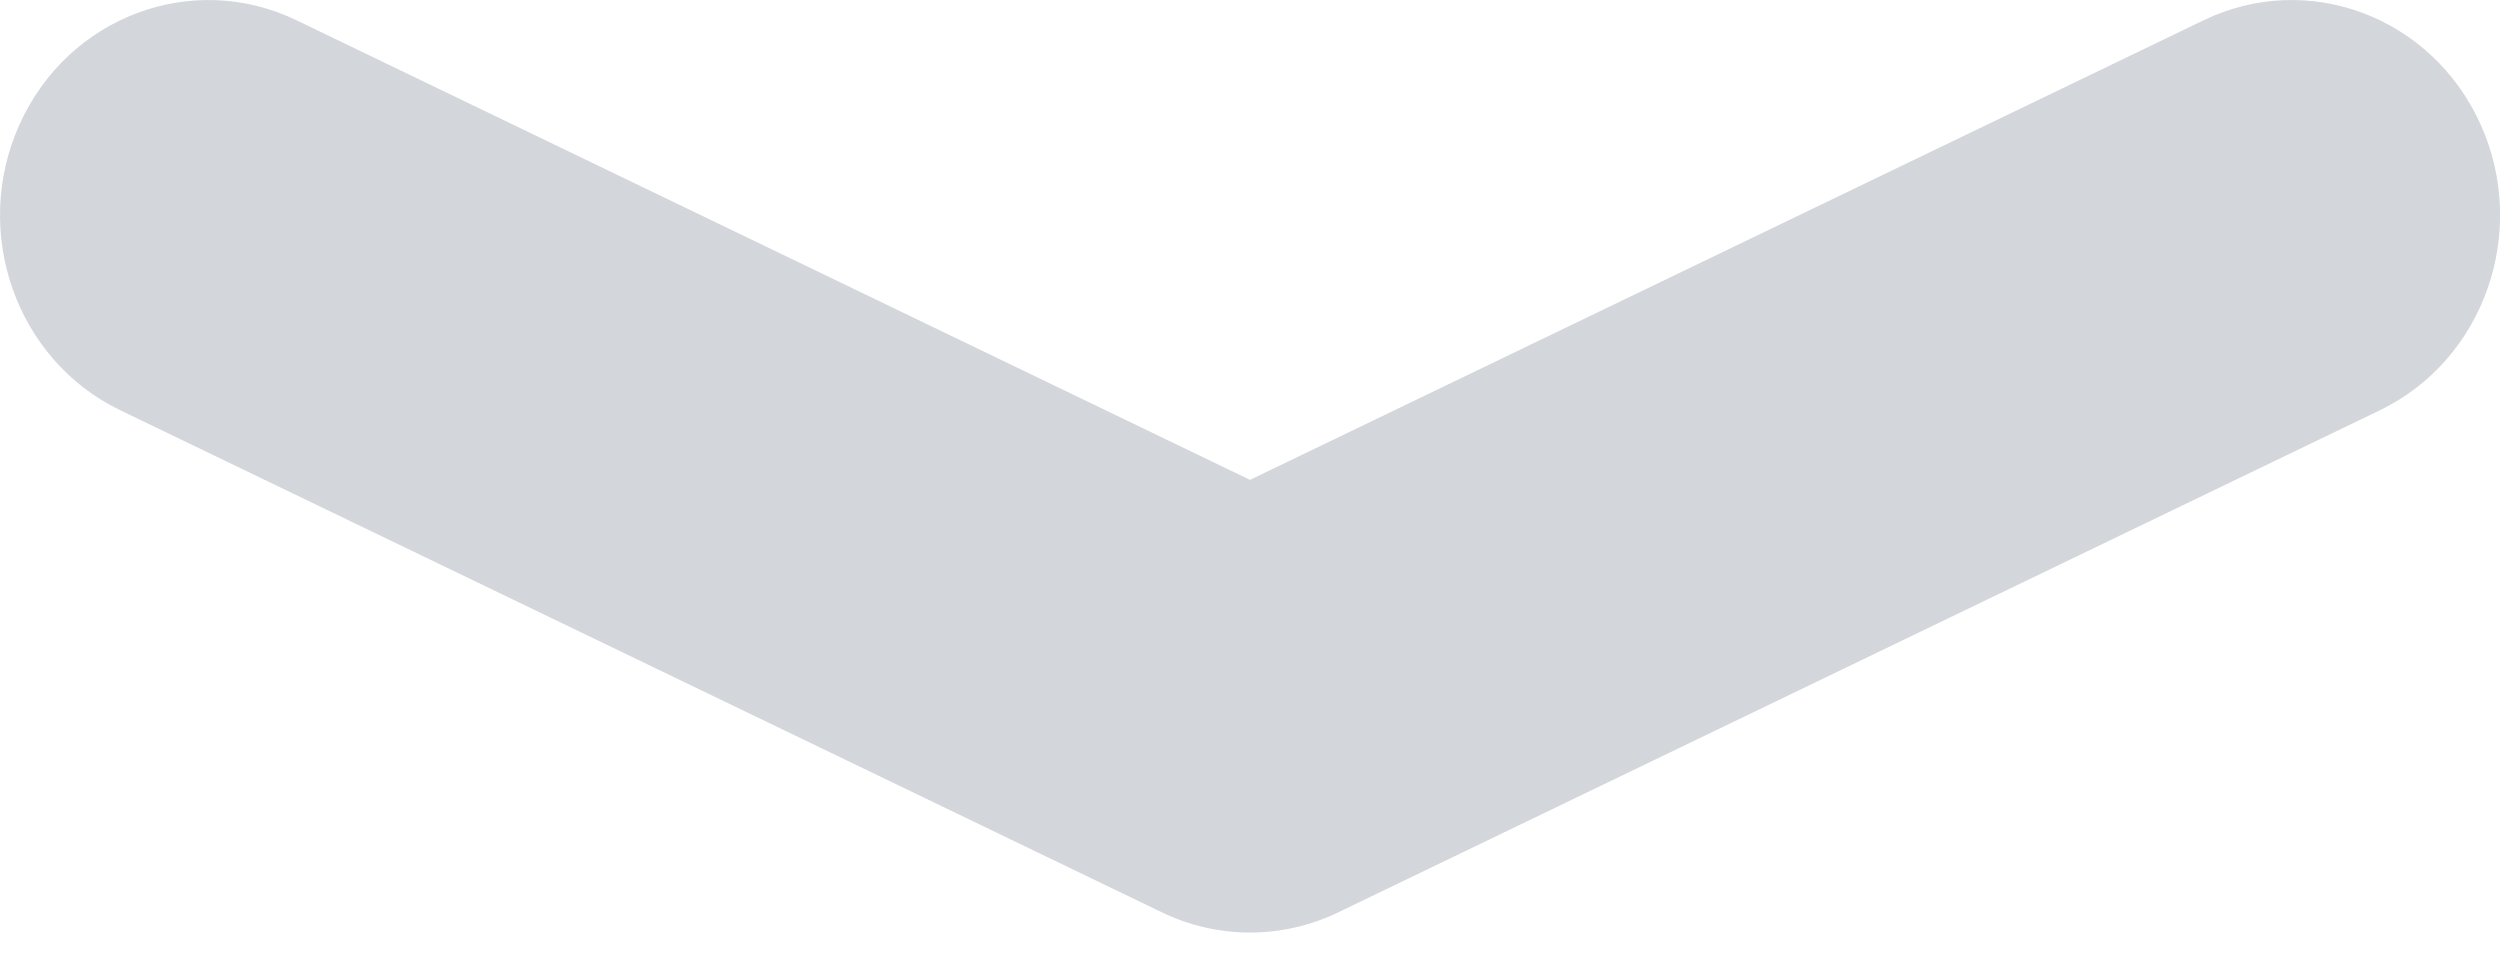 <svg width="18" height="7" viewBox="0 0 18 7" fill="none" xmlns="http://www.w3.org/2000/svg">
<path d="M9 3.455L15.866 0.146C16.617 -0.216 17.509 0.119 17.86 0.895C18.21 1.67 17.885 2.592 17.135 2.954L9.635 6.569C9.233 6.763 8.768 6.763 8.366 6.569L0.866 2.954C0.115 2.592 -0.209 1.67 0.141 0.895C0.491 0.119 1.384 -0.216 2.135 0.146L9 3.455Z" fill="#D3D7DB"/>
</svg>
